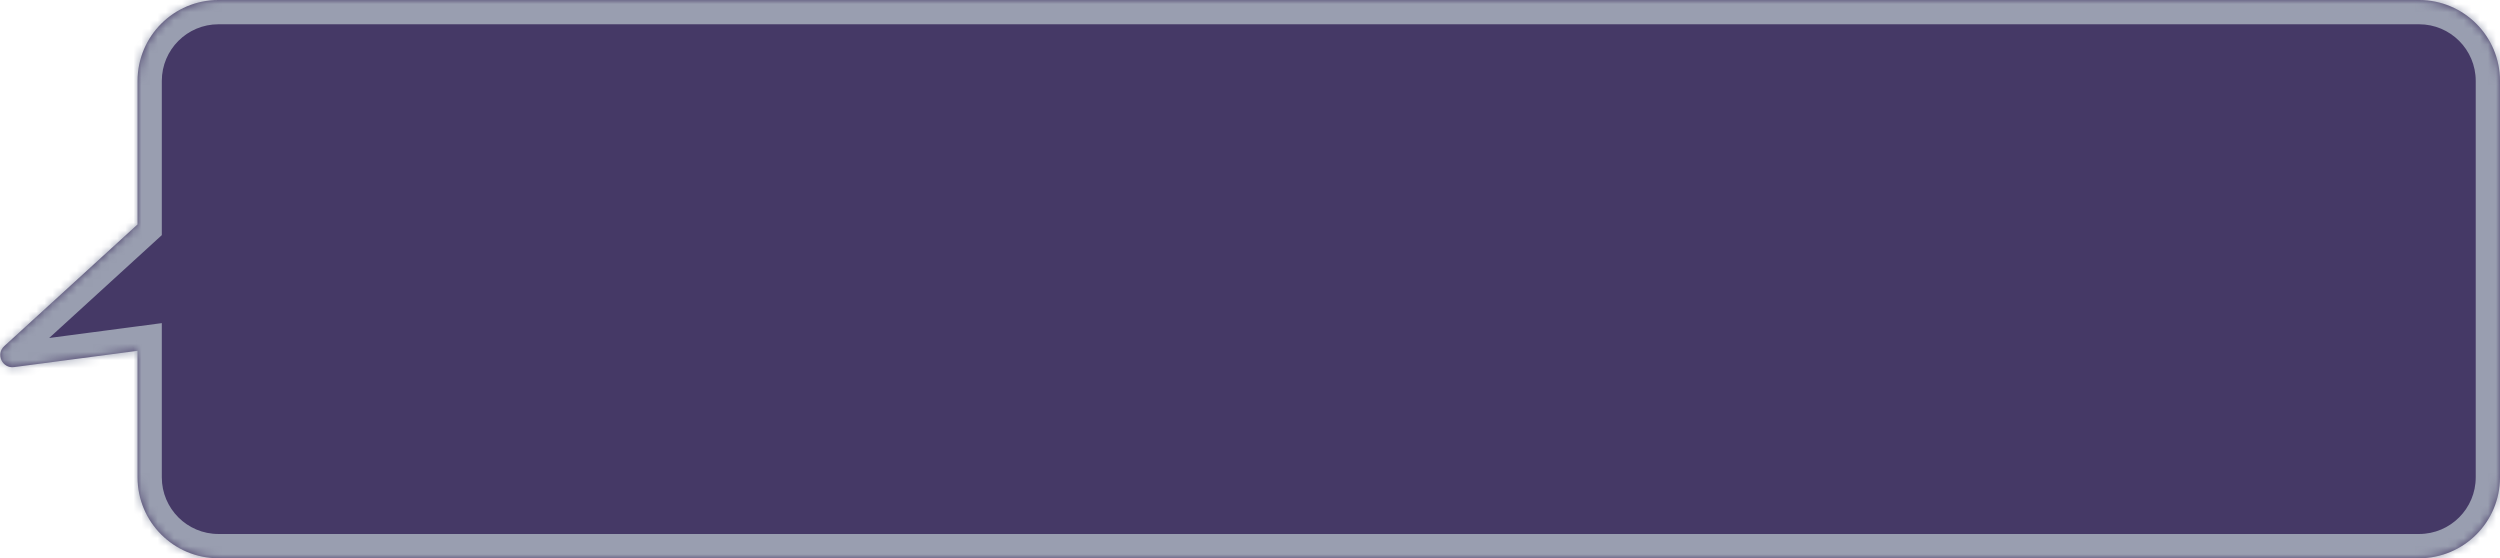 <svg width="309" height="69" viewBox="0 0 309 69" fill="none" xmlns="http://www.w3.org/2000/svg">
<mask id="path-1-inside-1_154_29434" fill="white">
<path fill-rule="evenodd" clip-rule="evenodd" d="M27 0C21.477 0 17 4.478 17 10.001V27.739L0.526 42.78C-0.558 43.77 0.278 45.567 1.734 45.375L17 43.36V59.001C17 64.523 21.477 69.001 27 69.001H299C304.523 69.001 309 64.523 309 59.001V10.001C309 4.478 304.523 0 299 0H27Z"/>
</mask>
<path fill-rule="evenodd" clip-rule="evenodd" d="M27 0C21.477 0 17 4.478 17 10.001V27.739L0.526 42.78C-0.558 43.77 0.278 45.567 1.734 45.375L17 43.36V59.001C17 64.523 21.477 69.001 27 69.001H299C304.523 69.001 309 64.523 309 59.001V10.001C309 4.478 304.523 0 299 0H27Z" fill="#170840" fill-opacity="0.8"/>
<path d="M17 27.739L19.023 29.955L20 29.062V27.739H17ZM0.526 42.78L2.549 44.996L2.549 44.996L0.526 42.78ZM1.734 45.375L2.127 48.349L2.127 48.349L1.734 45.375ZM17 43.36H20V39.938L16.607 40.386L17 43.36ZM20 10.001C20 6.135 23.134 3 27 3V-3C19.82 -3 14 2.821 14 10.001H20ZM20 27.739V10.001H14V27.739H20ZM14.977 25.524L-1.497 40.565L2.549 44.996L19.023 29.955L14.977 25.524ZM-1.497 40.565C-4.749 43.535 -2.24 48.926 2.127 48.349L1.341 42.401C2.797 42.209 3.633 44.006 2.549 44.996L-1.497 40.565ZM2.127 48.349L17.392 46.334L16.607 40.386L1.341 42.401L2.127 48.349ZM20 59.001V43.36H14V59.001H20ZM27 66.001C23.134 66.001 20 62.867 20 59.001H14C14 66.18 19.82 72.001 27 72.001V66.001ZM299 66.001H27V72.001H299V66.001ZM306 59.001C306 62.867 302.866 66.001 299 66.001V72.001C306.18 72.001 312 66.18 312 59.001H306ZM306 10.001V59.001H312V10.001H306ZM299 3C302.866 3 306 6.134 306 10.001H312C312 2.821 306.18 -3 299 -3V3ZM27 3H299V-3H27V3Z" fill="#999EB0" mask="url(#path-1-inside-1_154_29434)"/>
</svg>

